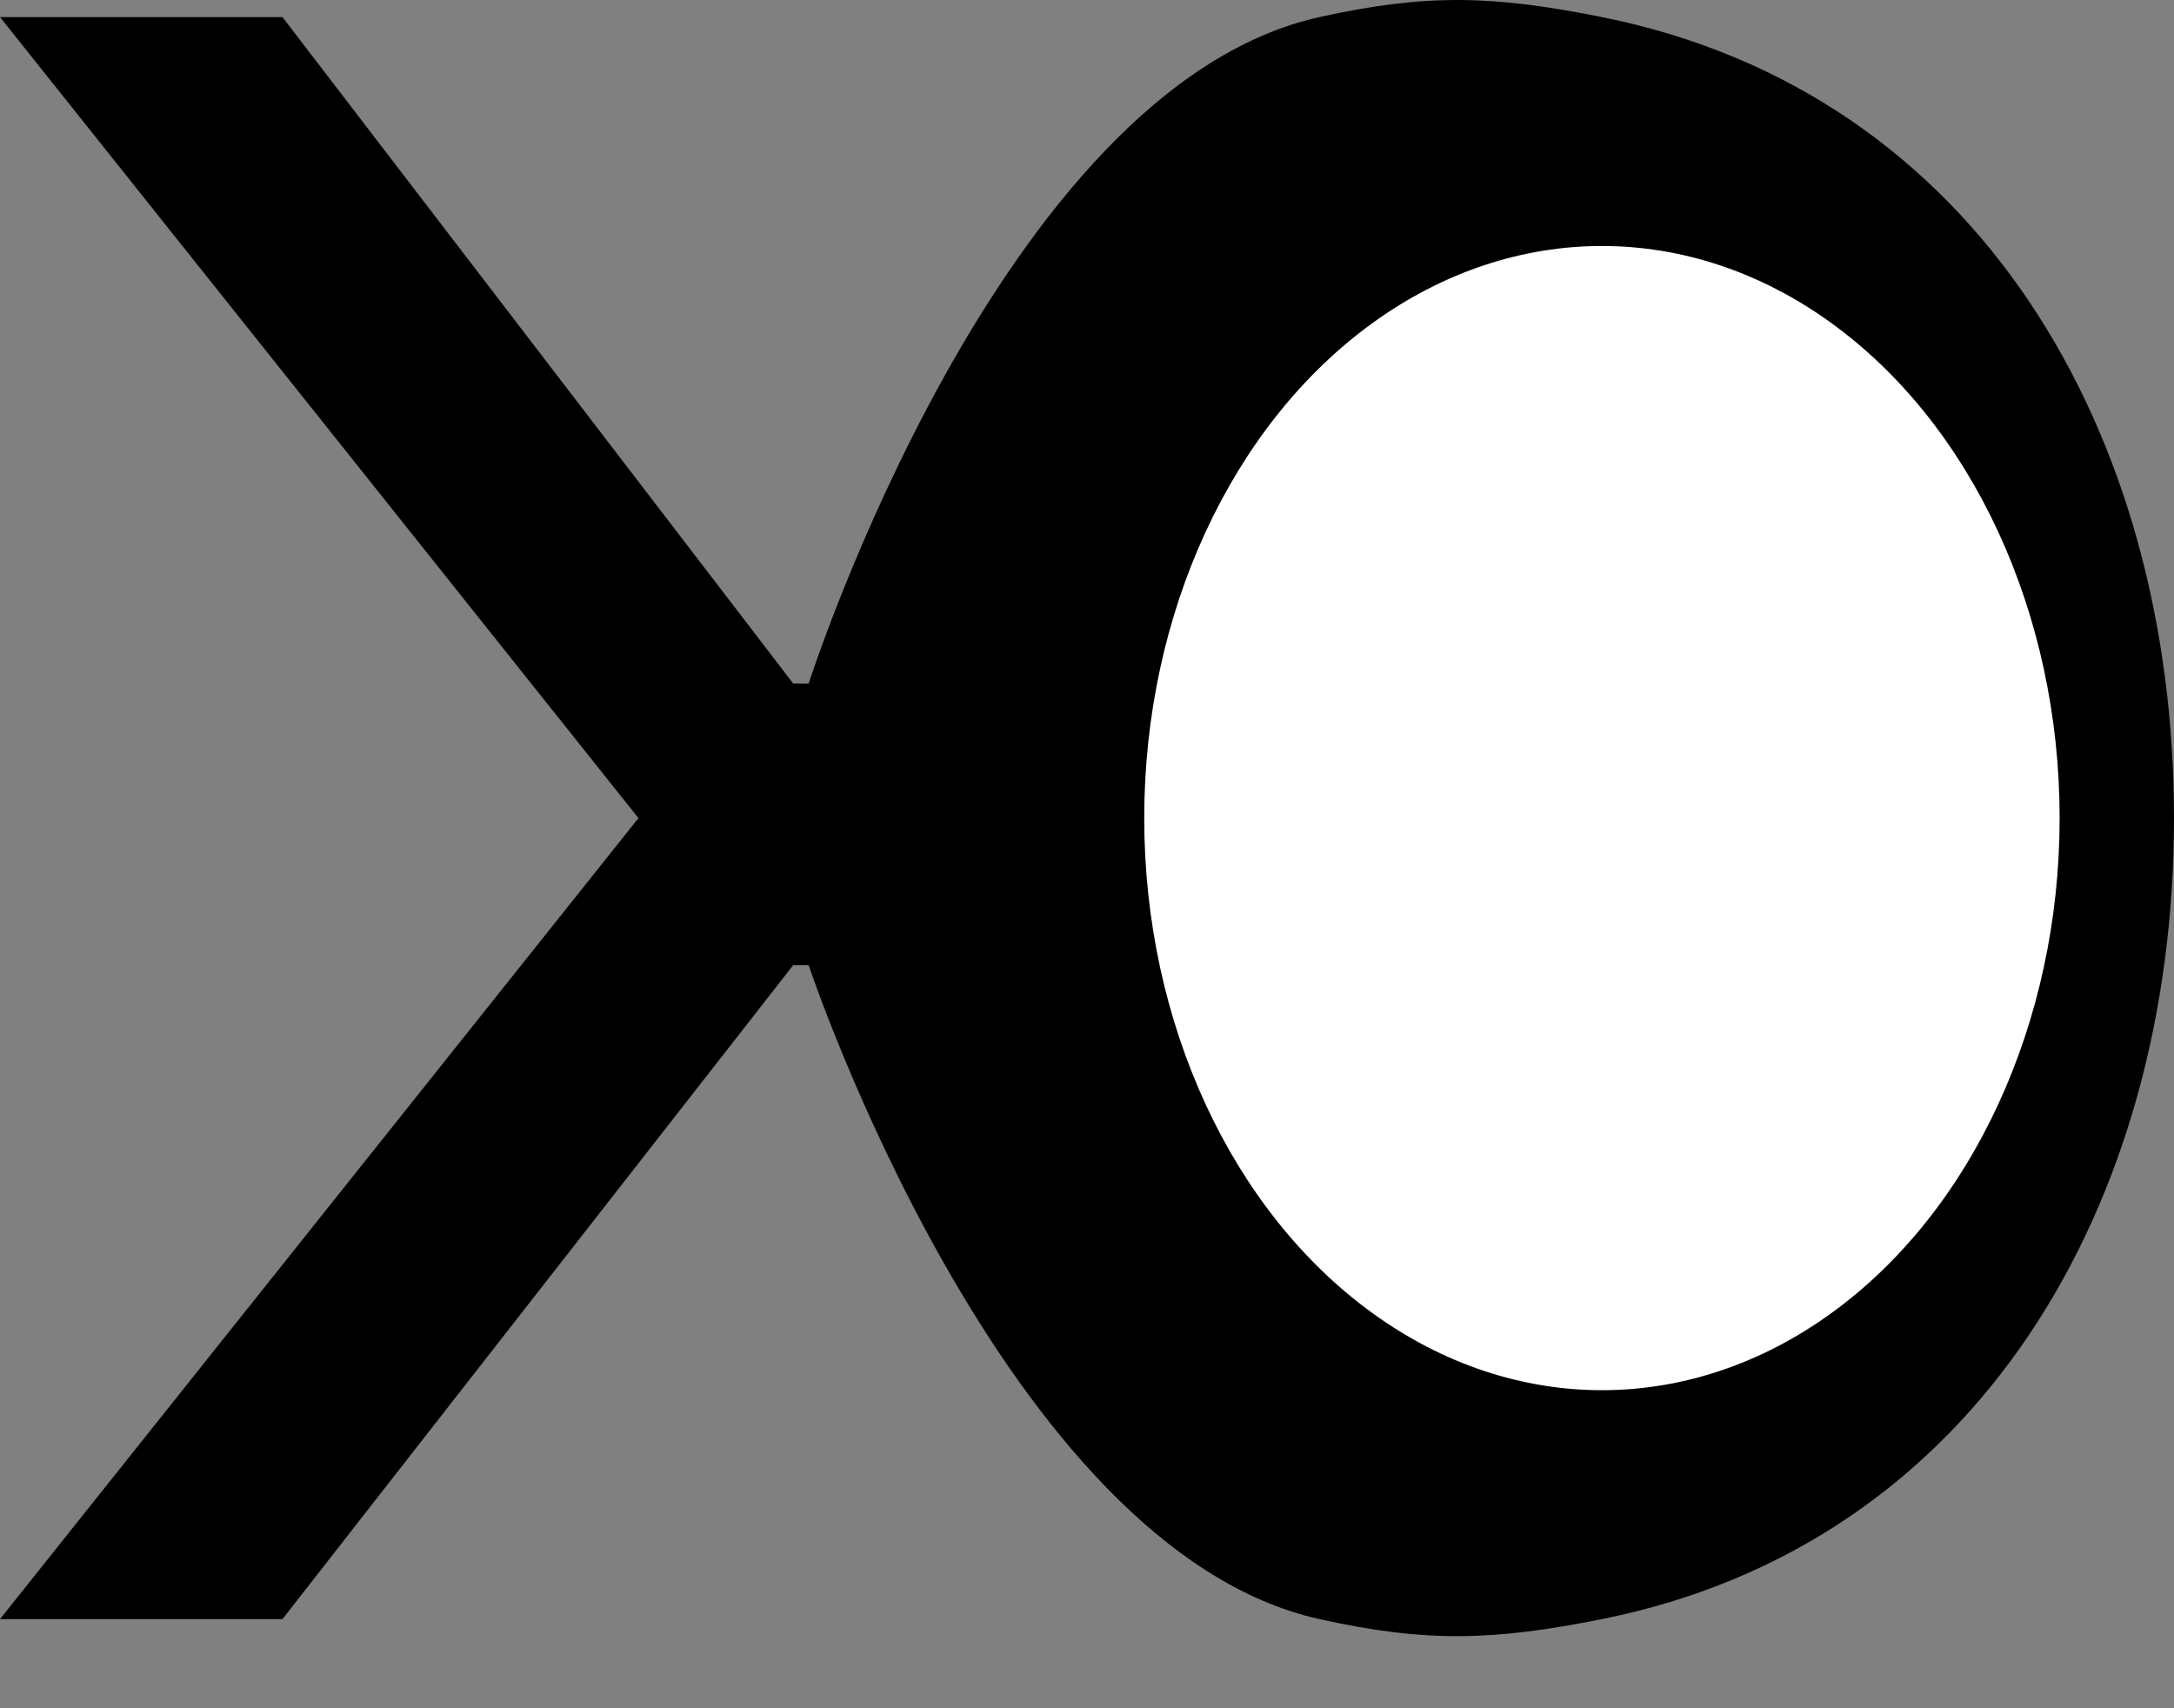 <svg width="28" height="22" viewBox="0 0 28 22" fill="none" xmlns="http://www.w3.org/2000/svg">
<rect x="0" y="0" width="28" height="22" fill="#808080" stroke="none"/>
<path d="M3.638 0.22L10.216 8.803H10.415C10.415 8.803 12.871 1.134 16.994 0.22C18.381 -0.087 19.238 -0.059 20.632 0.22C25.486 1.192 28 5.585 28 10.536C28 15.486 25.486 19.88 20.632 20.852C19.238 21.13 18.381 21.159 16.994 20.852C12.919 19.948 10.415 12.43 10.415 12.43H10.216L3.638 20.852H0L8.223 10.536L0 0.22H3.638Z" fill="black"/>
<ellipse cx="20.632" cy="10.536" rx="5.895" ry="7.368" fill="white"/>
</svg>
